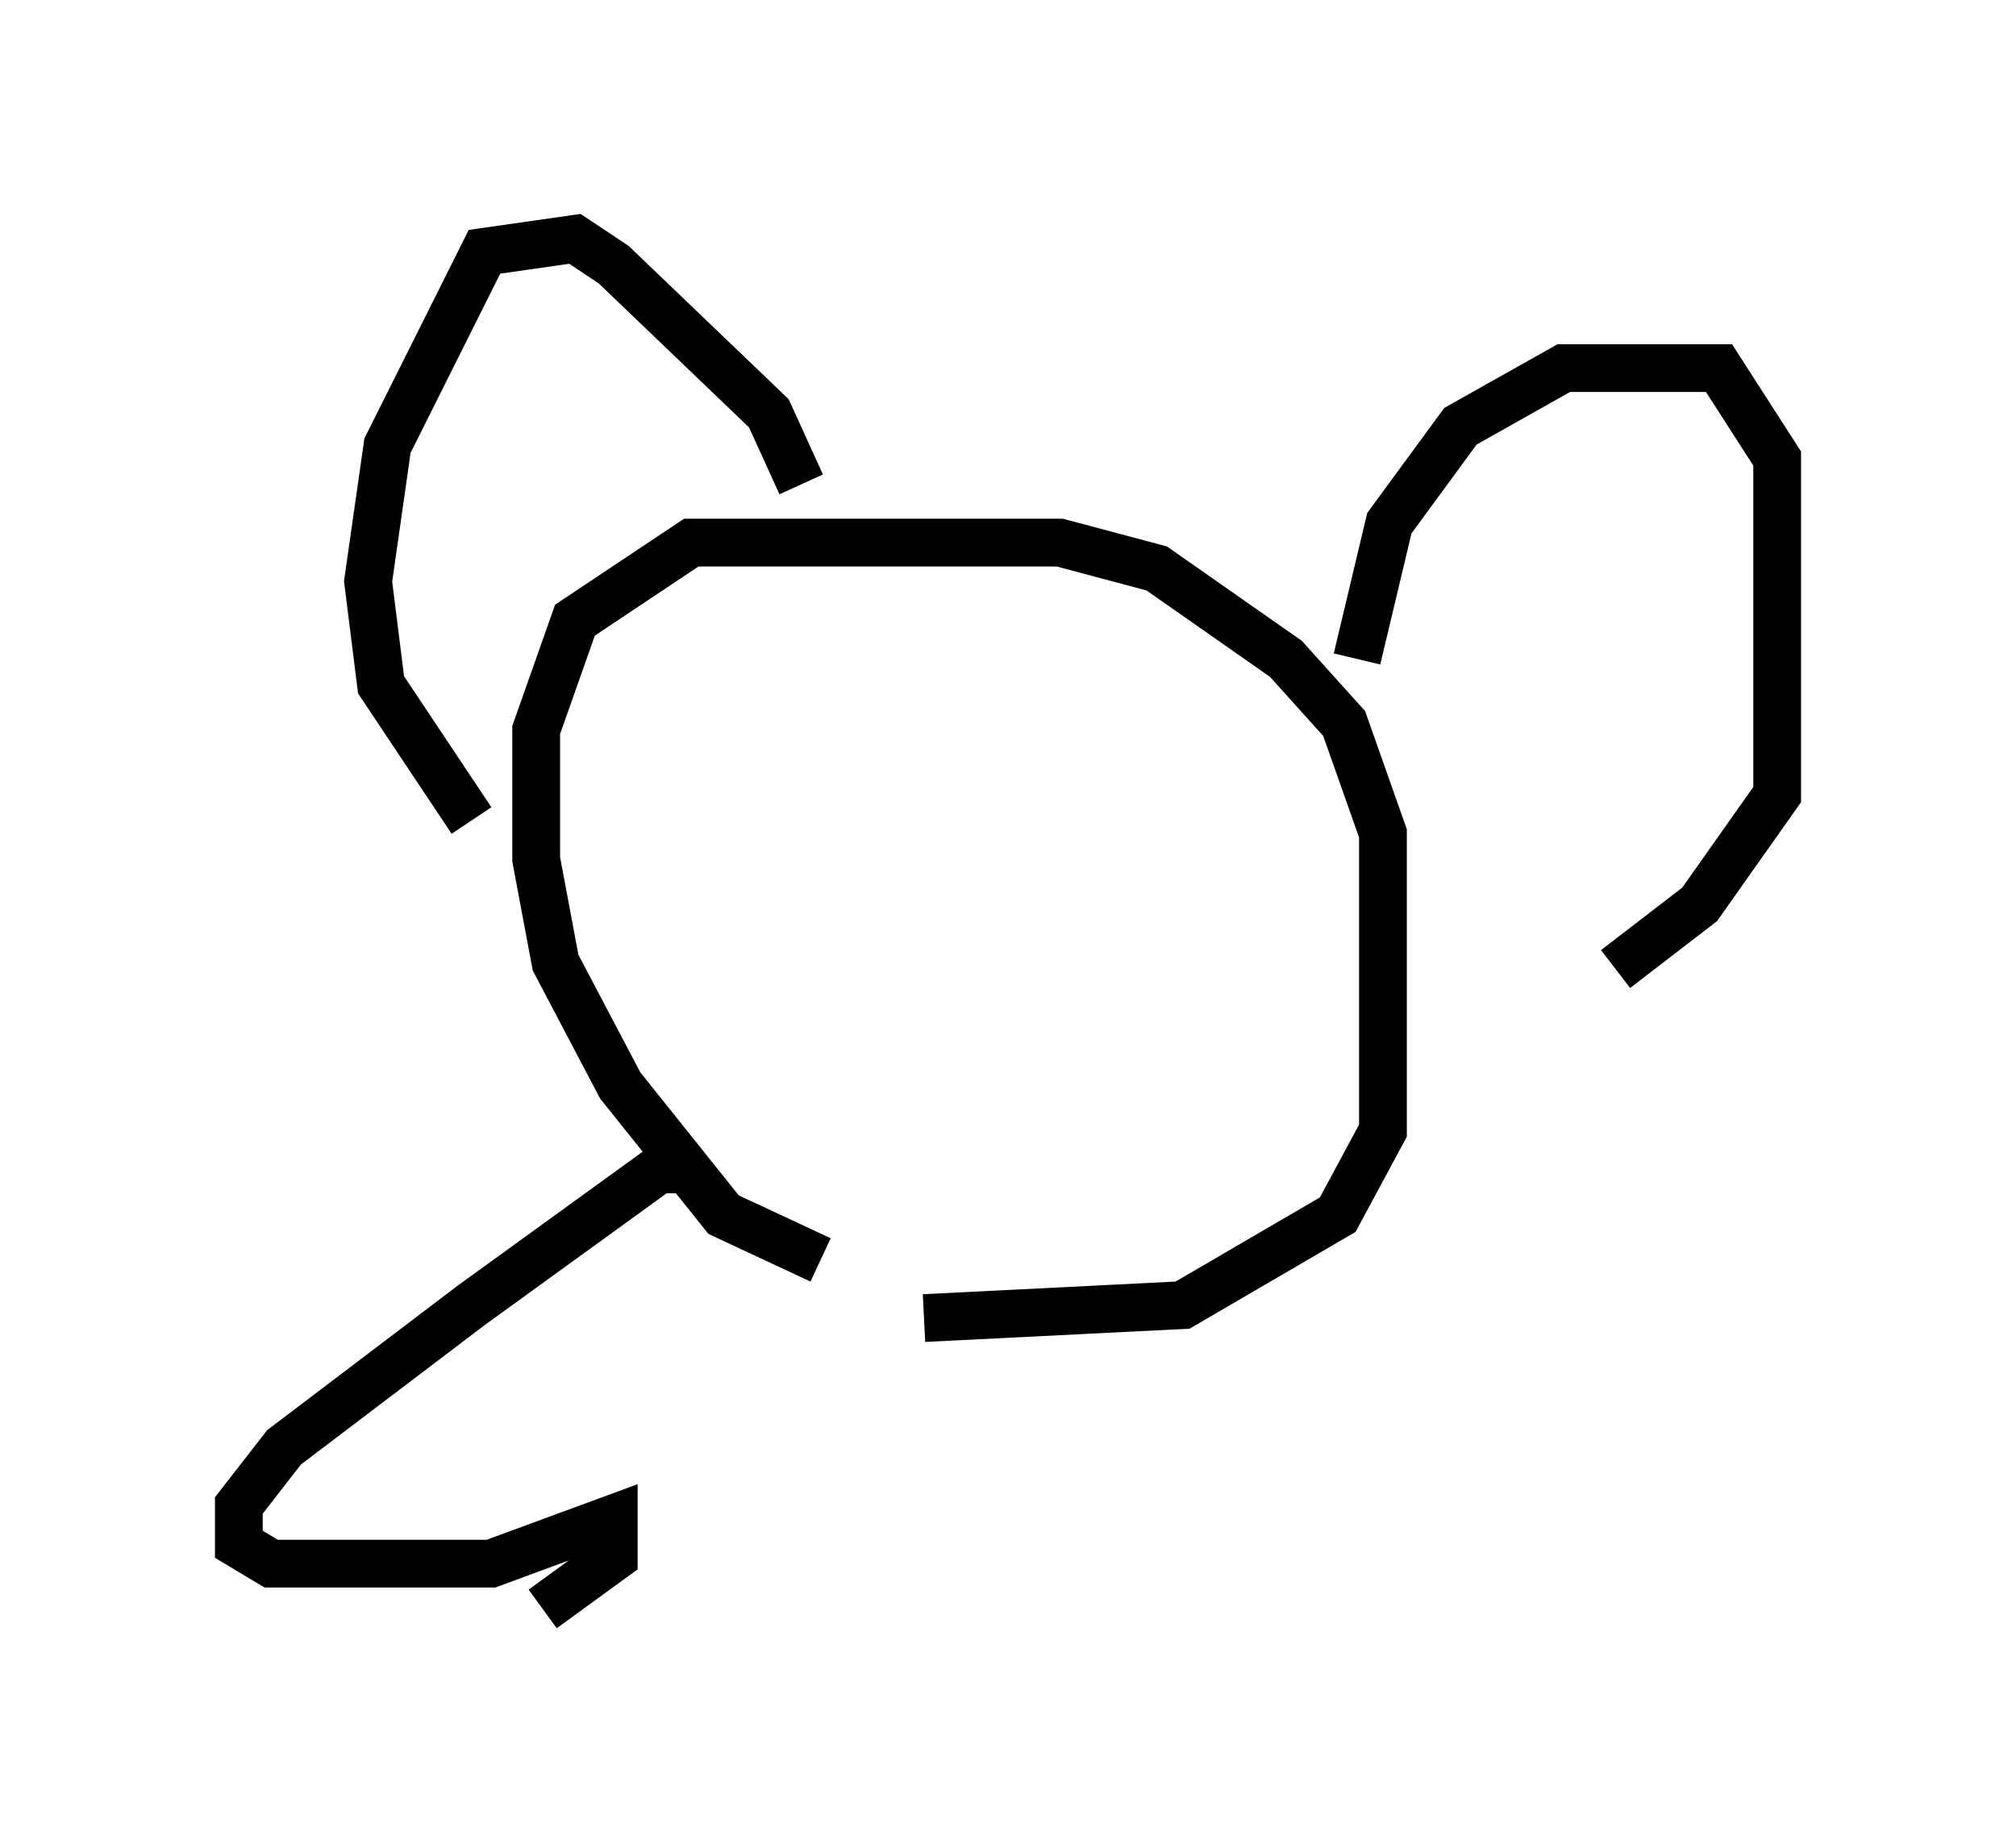 <?xml version="1.0" encoding="utf-8" ?>
<svg baseProfile="full" height="38.687" version="1.1" width="42.205" xmlns="http://www.w3.org/2000/svg" xmlns:ev="http://www.w3.org/2001/xml-events" xmlns:xlink="http://www.w3.org/1999/xlink"><defs /><rect fill="white" height="38.687" width="42.205" x="0" y="0" /><path d="M18.532, 26.38 m-1.353, 0.0 l-2.03, -0.947 -2.165, -2.706 l-1.353, -2.571 -0.406, -2.165 l0.0, -2.706 0.812, -2.3 l2.436, -1.624 7.713, 0.0 l2.03, 0.541 2.706, 1.894 l1.218, 1.353 0.812, 2.3 l0.0, 6.225 -0.947, 1.759 l-3.248, 1.894 -5.413, 0.271 m-2.571, -17.456 l-0.677, -1.488 -3.248, -3.112 l-0.812, -0.541 -1.894, 0.271 l-2.03, 4.059 -0.406, 2.842 l0.271, 2.165 1.894, 2.842 m18.538, -3.383 l0.677, -2.842 1.488, -2.03 l2.165, -1.218 3.248, 0.0 l1.218, 1.894 0.0, 7.036 l-1.624, 2.3 -1.759, 1.353 m-19.215, 4.195 l-0.812, 0.0 -3.924, 2.842 l-3.924, 2.977 -0.947, 1.218 l0.0, 0.812 0.677, 0.406 l4.601, 0.0 2.571, -0.947 l0.0, 0.812 -1.488, 1.083 " fill="none" stroke="black" stroke-width="1" /></svg>